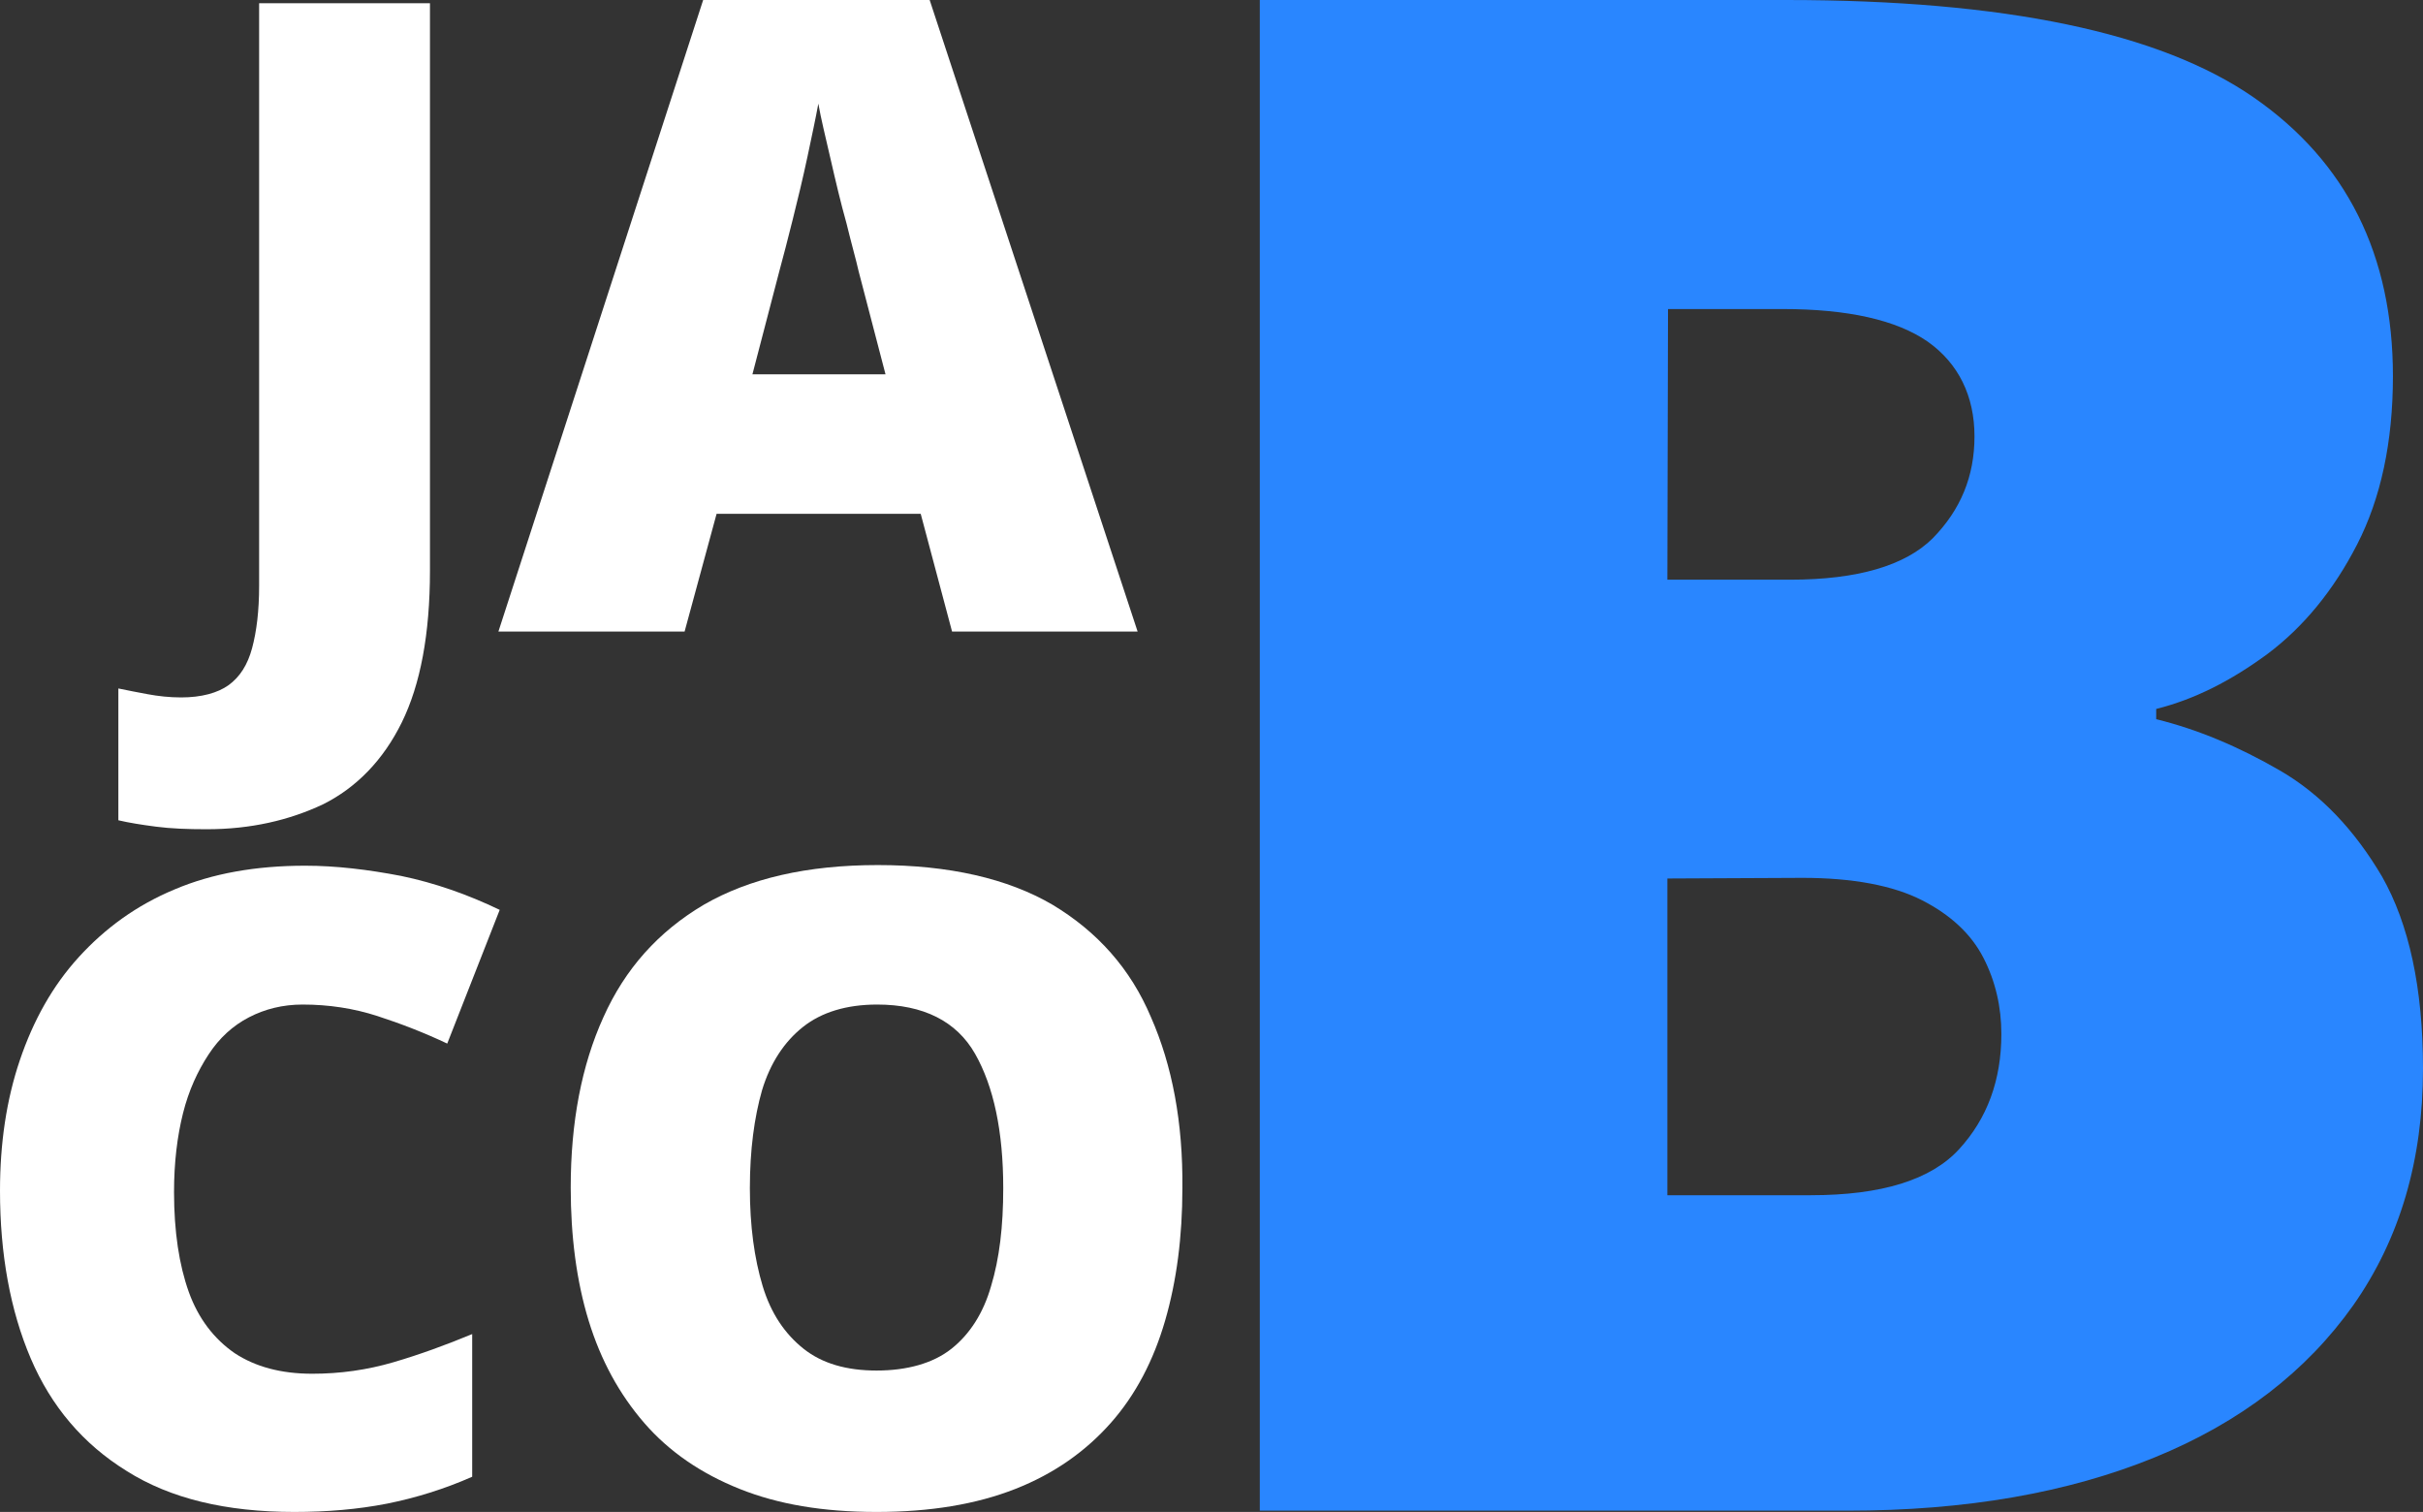 <?xml version="1.0" encoding="utf-8"?>
<!-- Generator: Adobe Illustrator 27.2.0, SVG Export Plug-In . SVG Version: 6.00 Build 0)  -->
<svg version="1.1" id="Warstwa_2_00000080202431200642906730000001697322882062363267_"
	 xmlns="http://www.w3.org/2000/svg" xmlns:xlink="http://www.w3.org/1999/xlink" x="0px" y="0px" viewBox="0 0 378.7 236.3"
	 style="enable-background:new 0 0 378.7 236.3;" xml:space="preserve">
<rect x="0" y="0" width="378.7" height="236.3" fill="#333333" stroke="none"/>
<style type="text/css">
	.st0{fill:#FFFFFF;}
	.st1{fill:#2986FF;}
</style>
<g id="Warstwa_1-2">
	<path class="st0" d="M32.3,129.6c-3,0-5.6-0.1-7.9-0.4c-2.3-0.3-4.2-0.6-5.9-1v-20.6c1.4,0.3,3,0.6,4.6,0.9s3.4,0.5,5.2,0.5
		c3.2,0,5.7-0.7,7.4-1.9c1.8-1.3,3-3.2,3.7-5.8s1.1-5.8,1.1-9.8v-91h26.7v88.7c0,9.9-1.5,17.8-4.4,23.7s-7.1,10.2-12.3,12.8
		C45.2,128.2,39.2,129.6,32.3,129.6L32.3,129.6L32.3,129.6z"/>
	<path class="st0" d="M148.8,98.7l-4.9-18.4H112l-5,18.4H77.9l32-98.7h35.4l32.5,98.7H148.8z M138.4,58.5l-4.2-16.1
		c-0.4-1.8-1.1-4.2-1.9-7.5c-0.9-3.2-1.7-6.6-2.5-10.1s-1.5-6.3-1.9-8.6c-0.4,2.2-1,5-1.7,8.3s-1.5,6.6-2.3,9.8s-1.5,5.9-2.1,8.1
		l-4.2,16.1L138.4,58.5L138.4,58.5z"/>
	<path class="st0" d="M47.3,157c-3.1,0-5.9,0.7-8.4,2s-4.6,3.2-6.3,5.8s-3.1,5.6-4,9.2c-0.9,3.6-1.4,7.7-1.4,12.3
		c0,6.2,0.8,11.4,2.3,15.6s4,7.4,7.2,9.6c3.2,2.1,7.2,3.2,12.1,3.2c4.4,0,8.6-0.6,12.7-1.8s8.2-2.7,12.3-4.4v22.3
		c-4.3,1.9-8.8,3.3-13.3,4.2c-4.6,0.9-9.4,1.3-14.5,1.3c-10.7,0-19.4-2.1-26.2-6.4c-6.8-4.2-11.8-10.1-15-17.6S0,196,0,186.1
		c0-7.4,1-14.2,3.1-20.4s5.1-11.6,9.2-16.1s9-8.1,15-10.6c5.9-2.5,12.7-3.7,20.4-3.7c4.8,0,9.8,0.6,15,1.6
		c5.3,1.1,10.4,2.9,15.4,5.3l-8.2,20.9c-3.6-1.7-7.2-3.1-10.9-4.3S51.4,157,47.3,157L47.3,157L47.3,157z"/>
	<path class="st0" d="M184.8,185.7c0,7.6-0.9,14.5-2.7,20.7s-4.6,11.6-8.5,16s-8.8,7.9-14.9,10.3s-13.3,3.6-21.7,3.6
		s-15.4-1.2-21.4-3.6c-6-2.4-11-5.8-14.9-10.3s-6.8-9.8-8.7-16c-1.9-6.2-2.8-13.2-2.8-20.8c0-10.2,1.7-19.1,5.1-26.6
		c3.4-7.6,8.6-13.4,15.7-17.6c7.1-4.1,16.1-6.2,27.2-6.2s20.3,2.1,27.3,6.2c7,4.2,12.2,10,15.4,17.6
		C183.2,166.5,184.9,175.4,184.8,185.7L184.8,185.7L184.8,185.7z M117.2,185.7c0,5.9,0.7,11,2,15.3s3.5,7.5,6.4,9.8
		c2.9,2.3,6.7,3.4,11.4,3.4s8.8-1.1,11.7-3.4s5-5.6,6.2-9.8c1.3-4.3,1.9-9.3,1.9-15.3c0-8.9-1.5-15.9-4.4-21s-8.1-7.7-15.3-7.7
		c-4.8,0-8.7,1.2-11.6,3.5s-5.1,5.6-6.4,9.9C117.9,174.6,117.2,179.7,117.2,185.7L117.2,185.7L117.2,185.7z"/>
	<path class="st1" d="M196.9,0h82.3c34.1,0,58.4,5.1,73,15.2S374,39.9,374,58.8c0,10.3-1.9,19.1-5.6,26.3s-8.4,12.9-14,17.1
		c-5.7,4.2-11.4,7.1-17.4,8.6v1.6c6.5,1.6,12.9,4.3,19.3,8s11.7,9.3,16,16.6c4.2,7.4,6.4,17.4,6.4,30c0,14.3-3.6,26.6-10.9,37
		c-7.3,10.3-17.6,18.3-31.1,23.8s-29.4,8.3-48,8.3h-91.8L196.9,0L196.9,0L196.9,0z M260.6,90.6h19.2c10.5,0,18-2.2,22.3-6.5
		c4.3-4.4,6.5-9.6,6.5-15.9s-2.5-11.4-7.3-14.8c-4.9-3.4-12.5-5.1-22.7-5.1h-17.9L260.6,90.6L260.6,90.6z M260.6,137.3v49.5H283
		c11.1,0,18.8-2.4,23.2-7.2c4.4-4.8,6.6-10.8,6.6-18c0-4.2-0.9-8.2-2.8-11.9s-5.1-6.7-9.6-9s-10.8-3.5-18.7-3.5L260.6,137.3
		L260.6,137.3L260.6,137.3z"/>
</g>
</svg>
